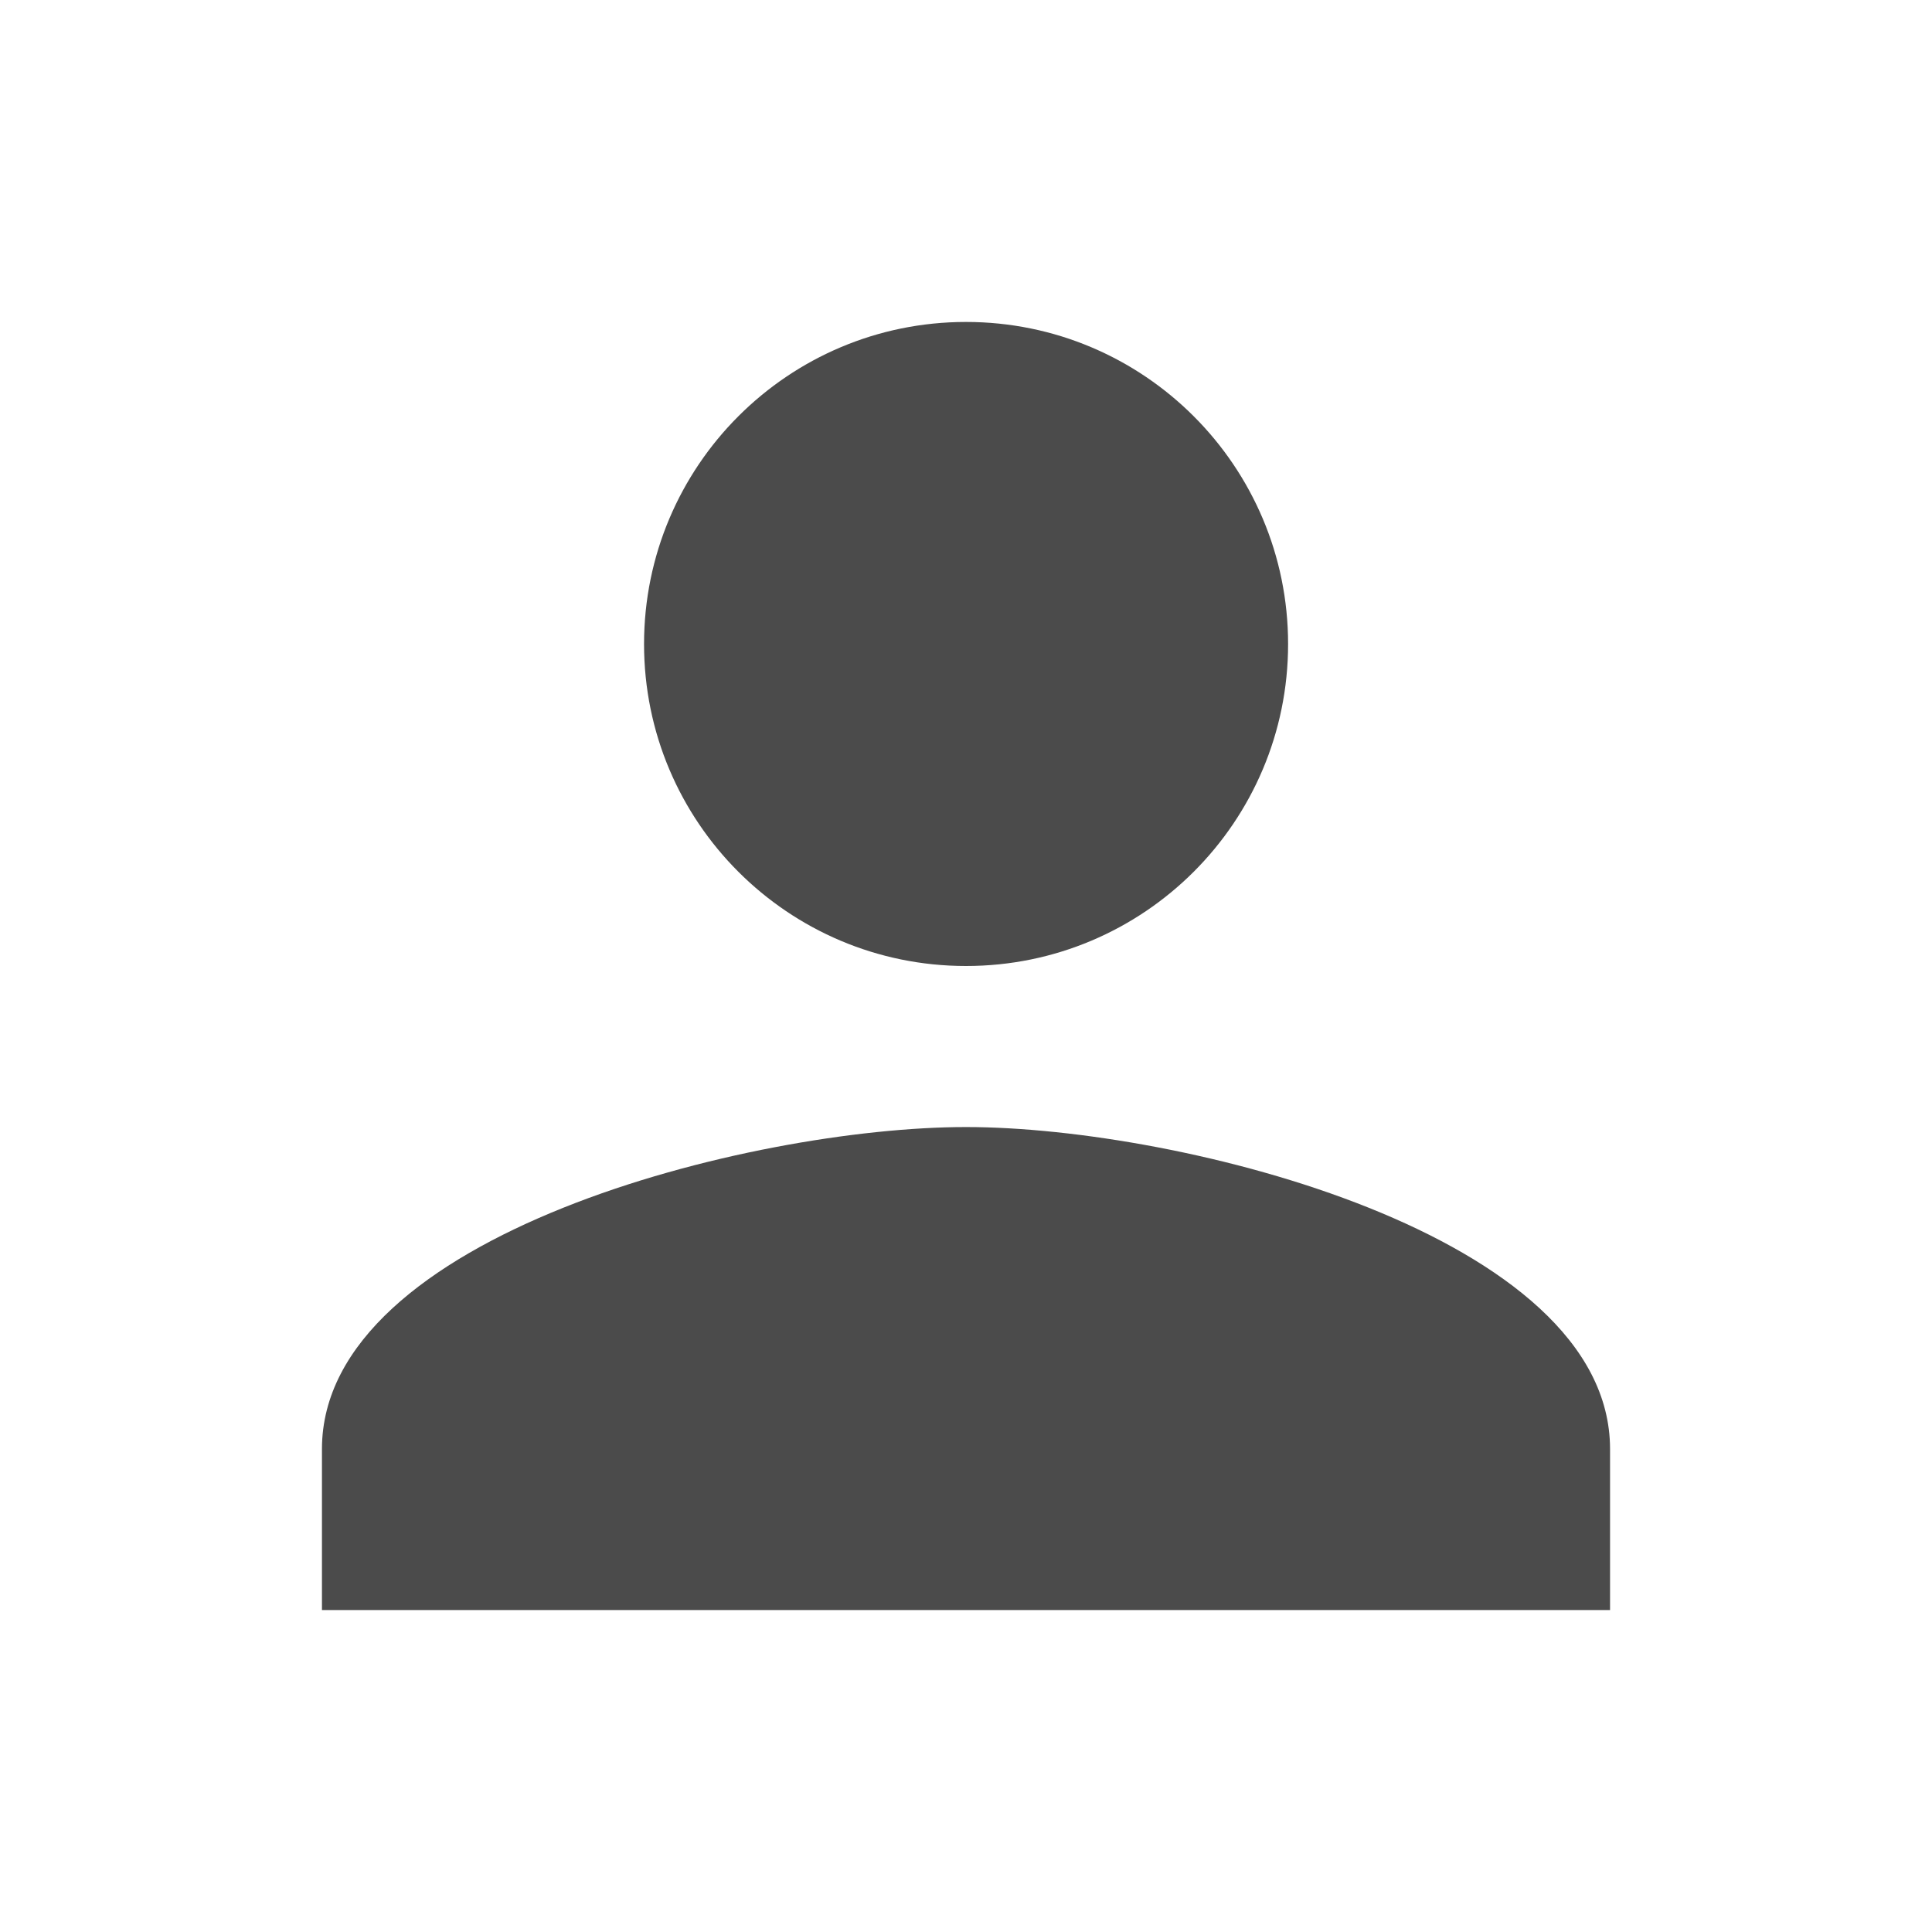 <svg width="14" height="14" viewBox="0 0 14 14" fill="none" xmlns="http://www.w3.org/2000/svg">
<path d="M7 7C8.289 7 9.334 5.956 9.334 4.667C9.334 3.378 8.289 2.333 7 2.333C5.711 2.333 4.667 3.378 4.667 4.667C4.667 5.956 5.711 7 7 7ZM7 8.167C5.443 8.167 2.333 8.948 2.333 10.5V11.667H11.667V10.5C11.667 8.948 8.558 8.167 7 8.167Z" fill="#4B4B4B"/>
</svg>
